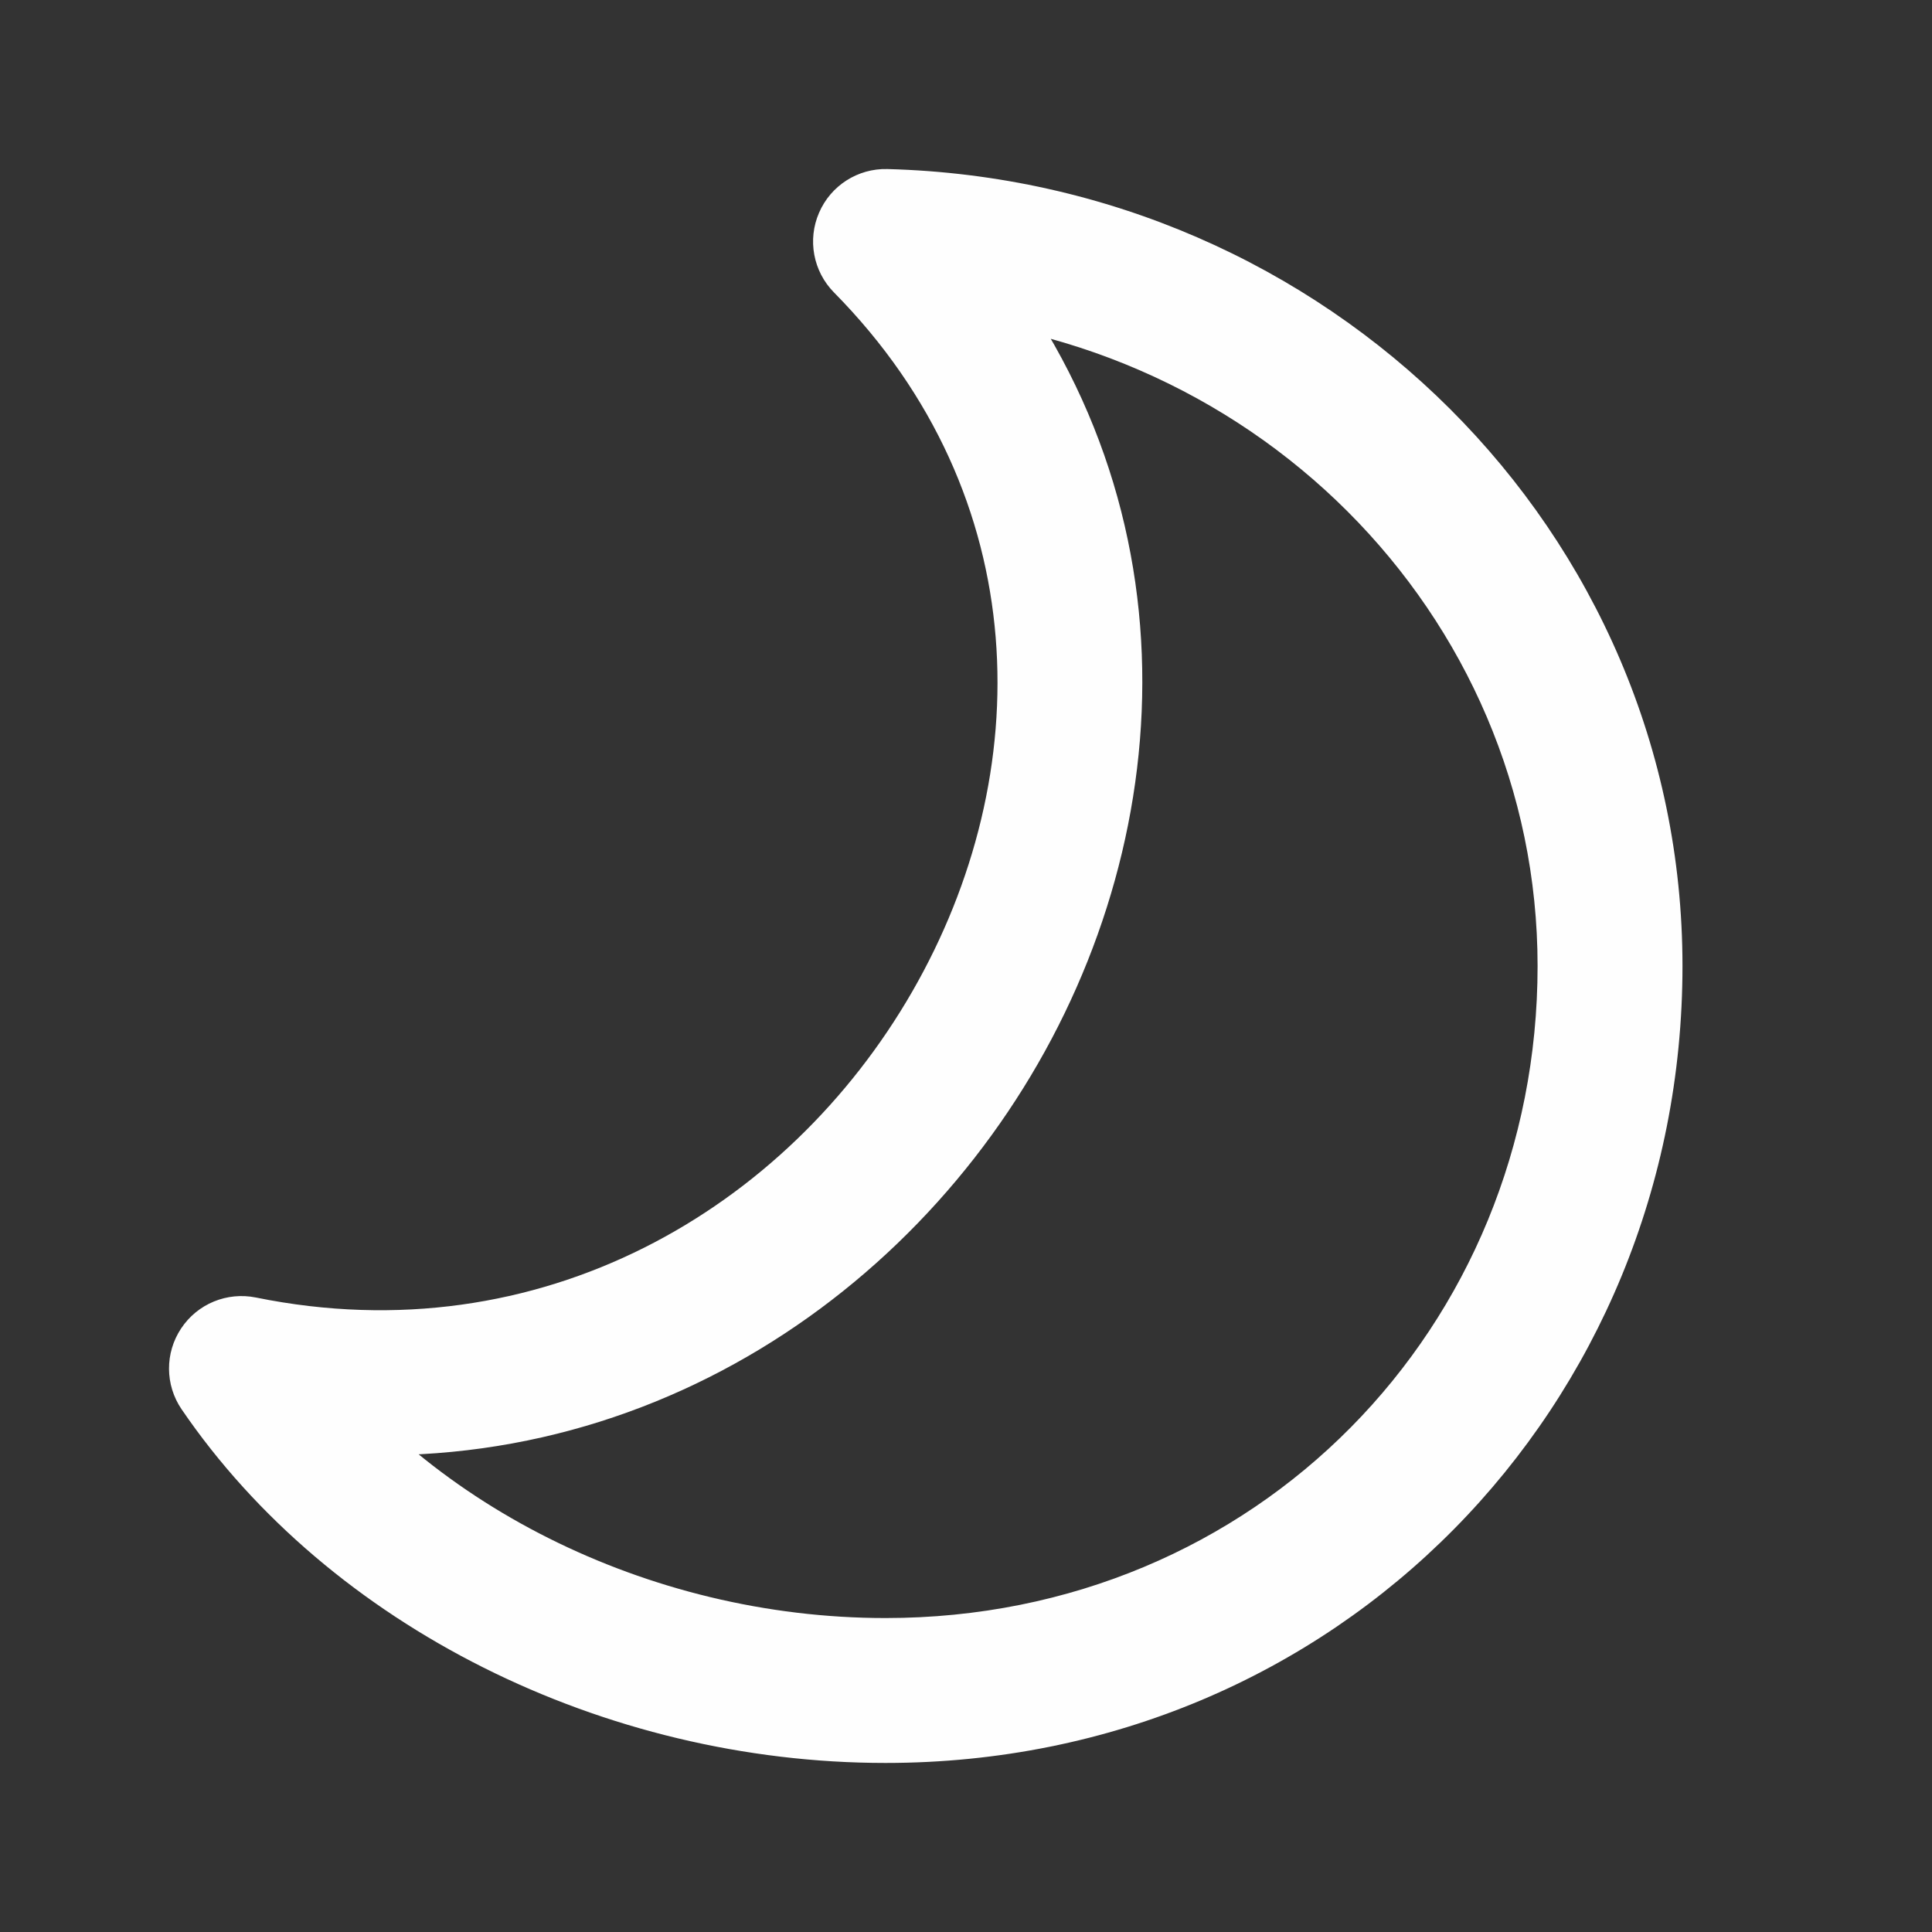 <svg width="20" height="20" viewBox="0 0 20 20" fill="none" xmlns="http://www.w3.org/2000/svg">
<rect x="0" y="0" width="20" height="20" fill="#333333" stroke="none"/>
<path d="M2.5 14.167L2.65 13.432C2.35 13.371 2.044 13.497 1.875 13.752C1.706 14.006 1.708 14.337 1.88 14.589L2.5 14.167ZM9.167 2.5L9.186 1.75C8.88 1.742 8.6 1.921 8.479 2.202C8.357 2.482 8.418 2.809 8.633 3.027L9.167 2.5ZM17.417 10C17.417 5.5 13.741 1.87 9.186 1.75L9.147 3.25C12.927 3.349 15.917 6.352 15.917 10H17.417ZM9.167 18.25C13.855 18.25 17.417 14.549 17.417 10H15.917C15.917 13.737 13.01 16.75 9.167 16.75V18.25ZM1.88 14.589C3.416 16.84 6.253 18.25 9.167 18.25V16.75C6.699 16.75 4.349 15.546 3.12 13.744L1.88 14.589ZM2.35 14.902C6.029 15.65 9.179 13.732 10.744 11.012C12.312 8.288 12.346 4.654 9.7 1.973L8.633 3.027C10.723 5.144 10.737 8.017 9.444 10.264C8.149 12.515 5.598 14.031 2.65 13.432L2.35 14.902Z" fill="#FEFEFE"/>
</svg>
